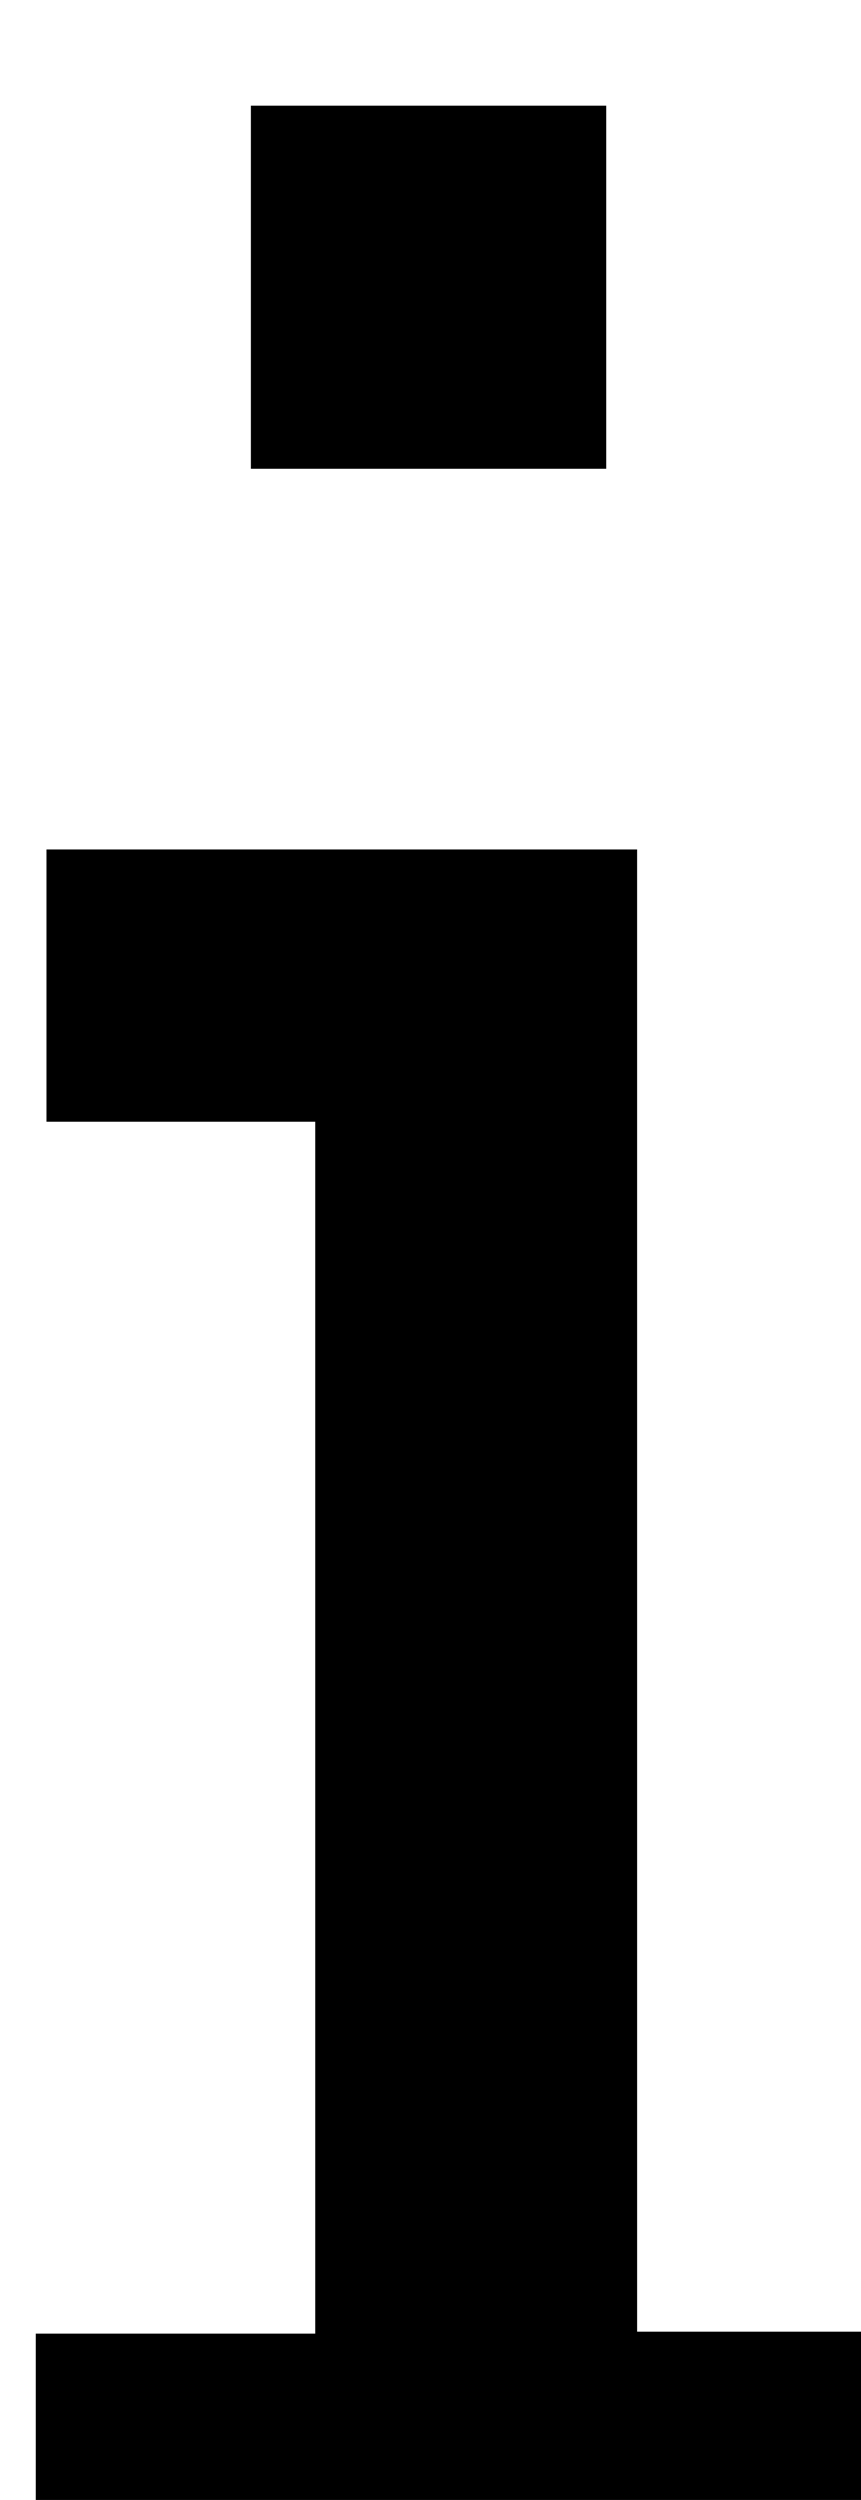 <?xml version="1.0" encoding="iso-8859-1"?>
<!-- Generator: Adobe Illustrator 25.2.1, SVG Export Plug-In . SVG Version: 6.00 Build 0)  -->
<svg version="1.1" xmlns="http://www.w3.org/2000/svg" xmlns:xlink="http://www.w3.org/1999/xlink" x="0px" y="0px"
	 viewBox="0 0 67.363 195.43" style="enable-background:new 0 0 67.363 195.43;" xml:space="preserve">
<g>
	<path d="M49.847,182.275c7.047,0,13.477,0,20.315,0c0,7.321,0,14.208,0,21.417c-22.437,0-44.813,0-67.363,0
		c0-7.004,0-13.893,0-21.264c7.357,0,14.45,0,21.864,0c0-31.686,0-62.89,0-94.737c-6.942,0-13.82,0-21.027,0
		c0-7.38,0-14.127,0-21.285c15.181,0,30.379,0,46.21,0C49.847,104.817,49.847,143.325,49.847,182.275z"/>
	<path d="M19.629,36.646c0-9.485,0-18.745,0-28.384c9.247,0,18.312,0,27.8,0c0,9.268,0,18.645,0,28.384
		C38.403,36.646,29.328,36.646,19.629,36.646z"/>
</g>
</svg>
